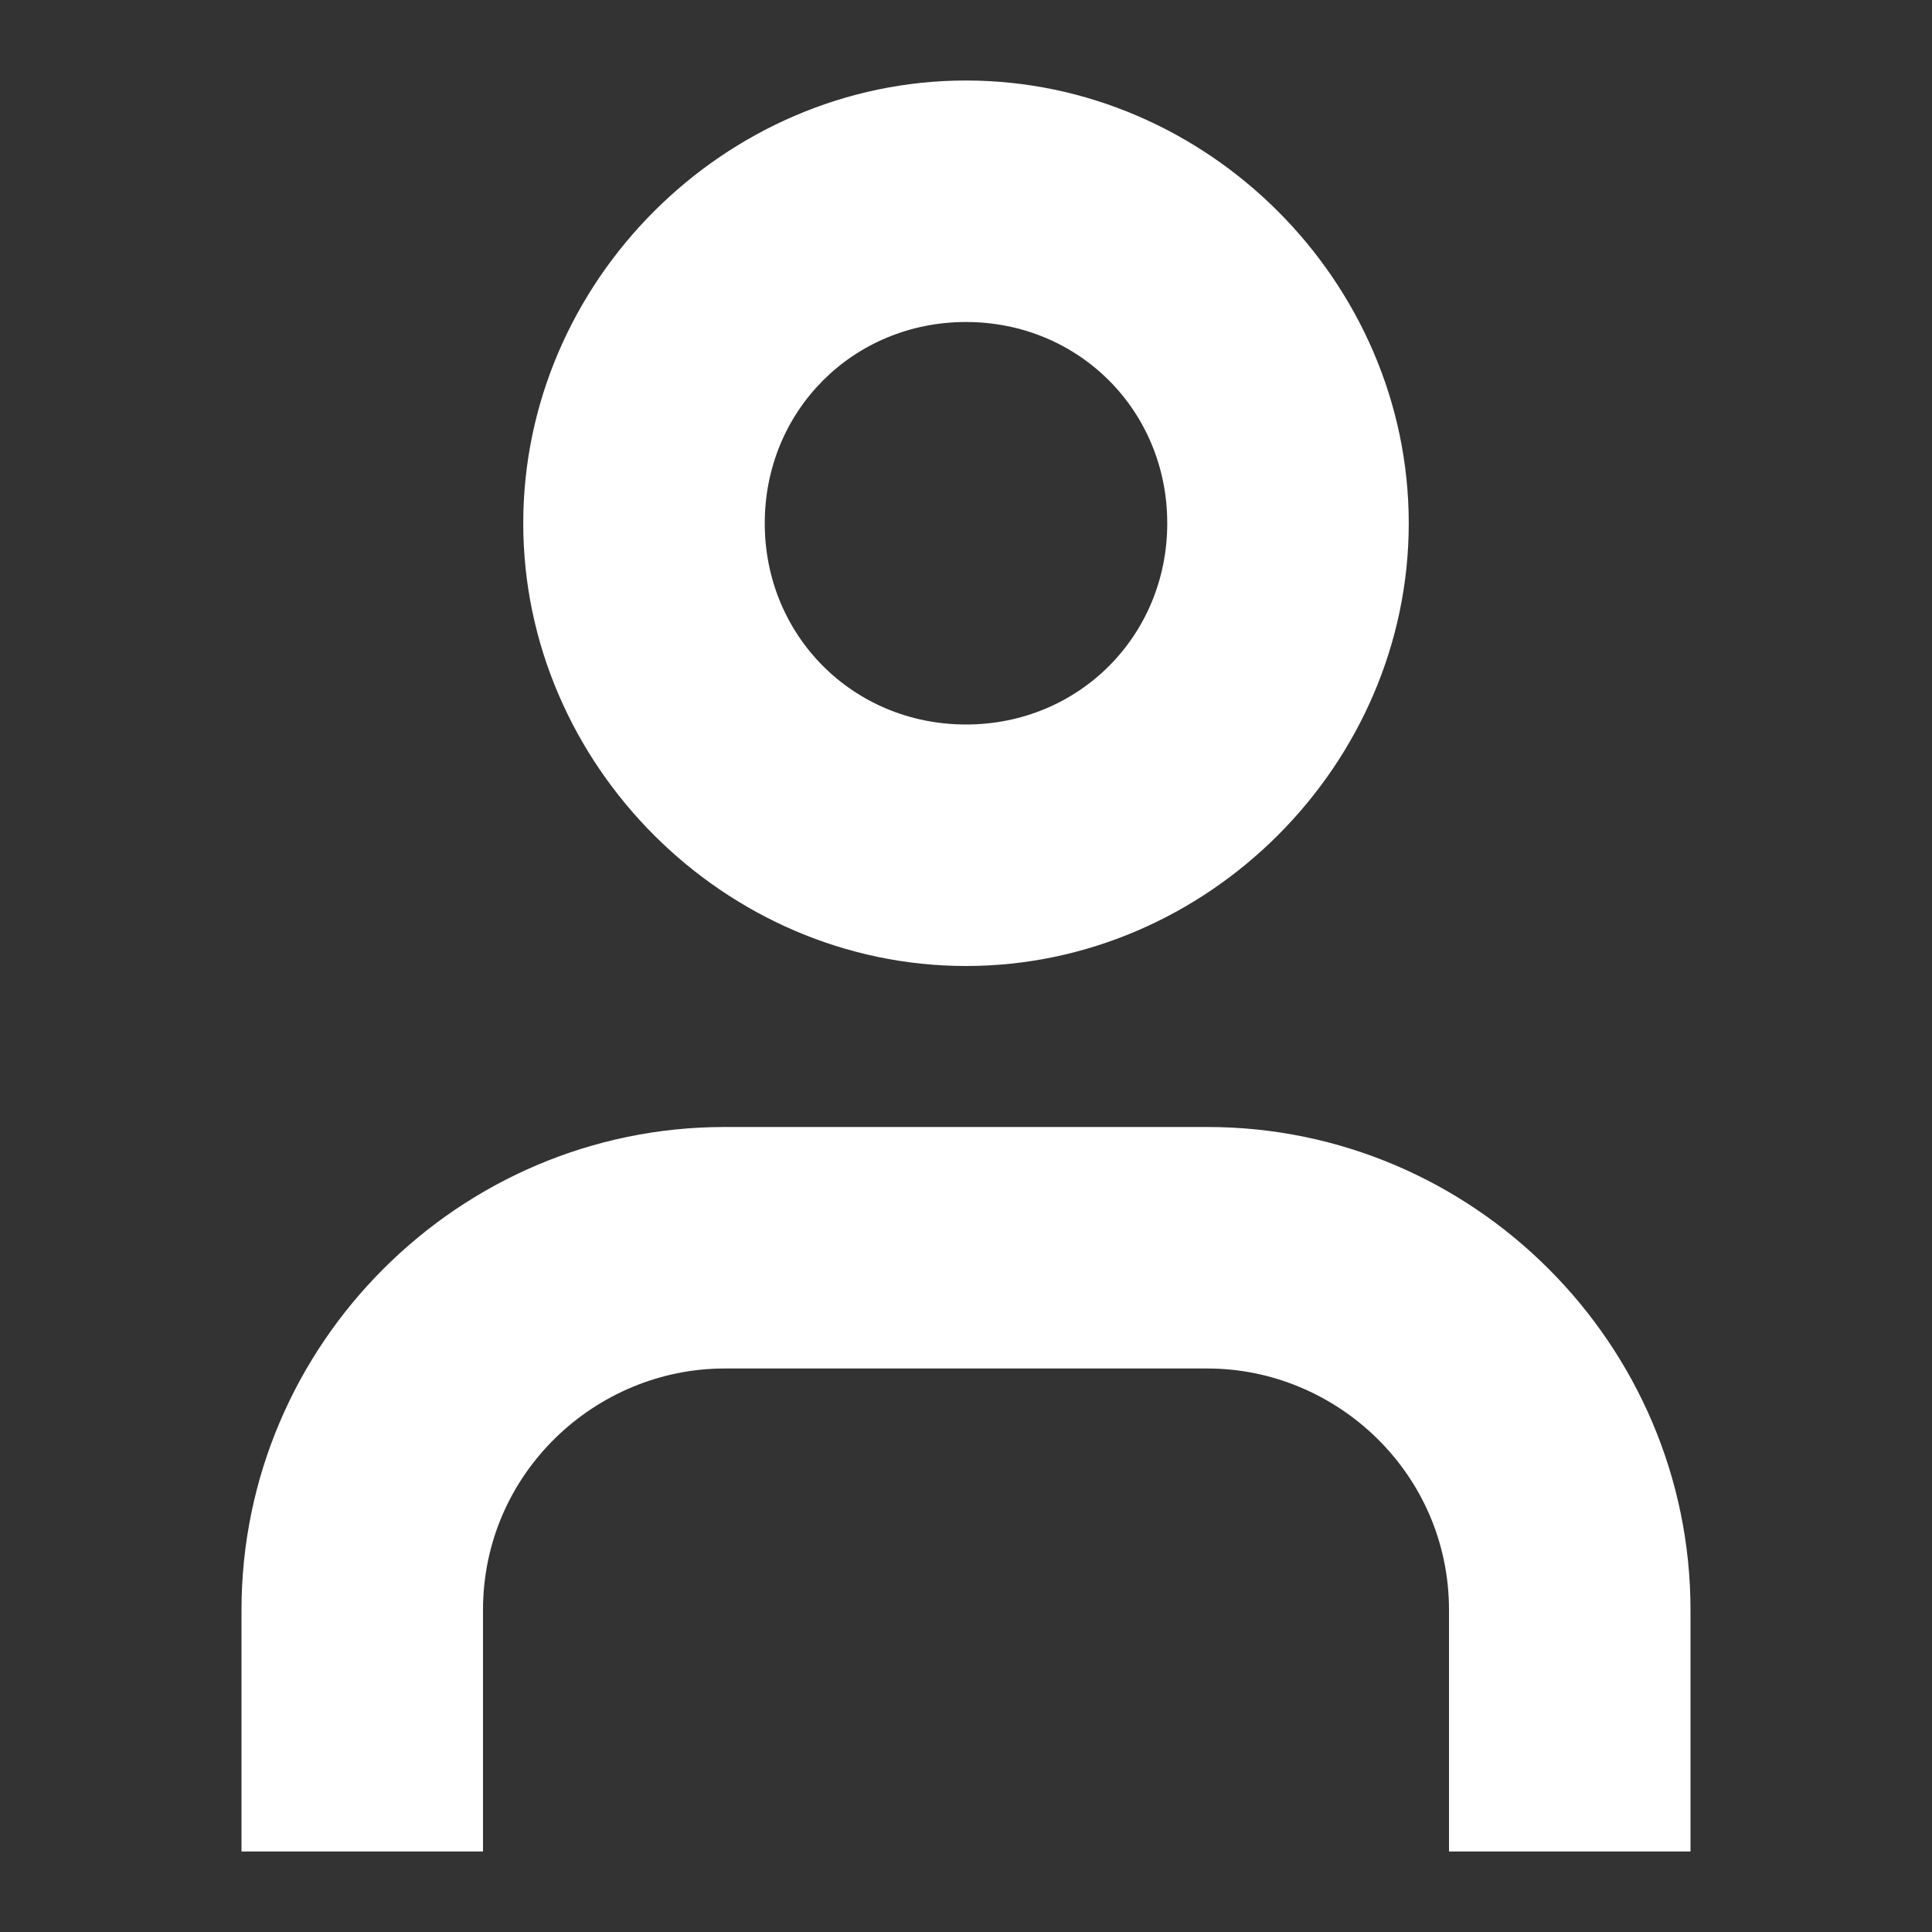 <svg xmlns:xlink="http://www.w3.org/1999/xlink" xmlns="http://www.w3.org/2000/svg" width="16" height="16" viewBox="0 0 24 24" fill="none"><rect x="0" y="0" width="24" height="24" fill="#333333" stroke="none"/><path fill-rule="evenodd" clip-rule="evenodd" d="M17.5 6.5c0 3-2.5 5.5-5.5 5.5S6.5 9.5 6.5 6.5 9 1 12 1s5.5 2.5 5.5 5.5zm-3 0C14.5 5.1 13.4 4 12 4S9.5 5.1 9.5 6.5 10.6 9 12 9s2.5-1.1 2.5-2.5zM3 20c0-3.3 2.7-6 6-6h6c3.3 0 6 2.7 6 6v3h-3v-3c0-1.7-1.4-3-3-3H9c-1.6 0-3 1.3-3 3v3H3v-3z" fill="#FFFFFF"></path></svg>